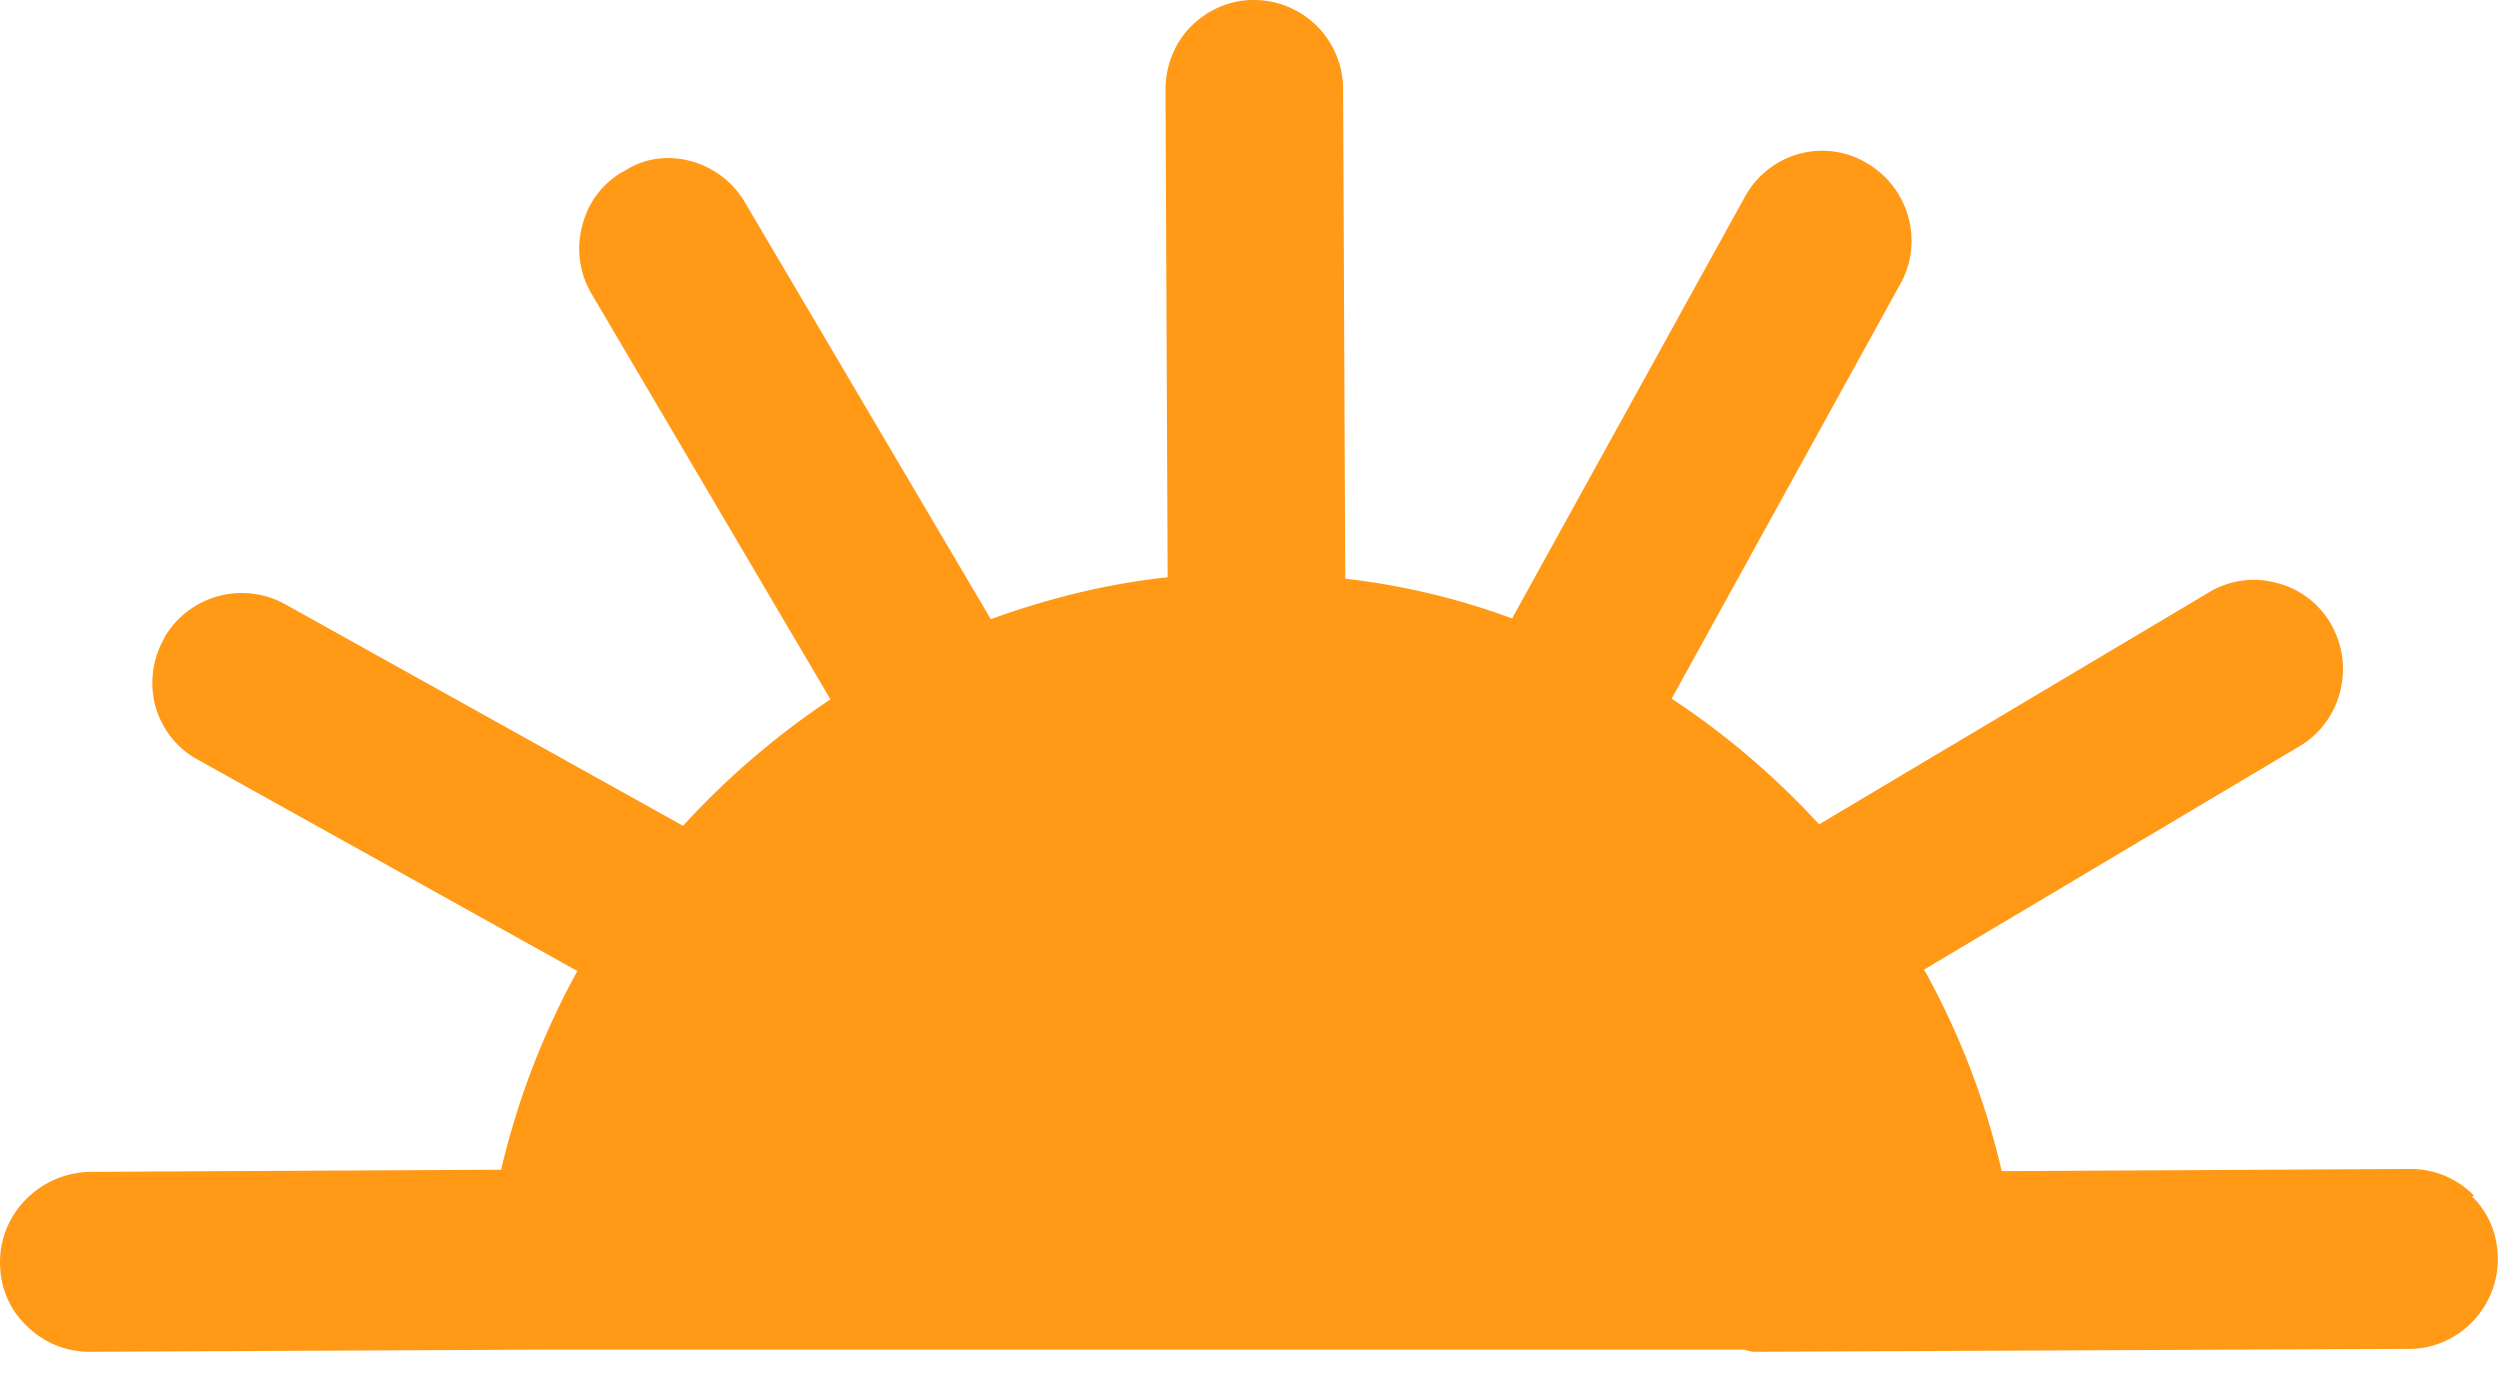 <svg xmlns="http://www.w3.org/2000/svg" width="78" height="43" fill="none" viewBox="0 0 78 43"><path fill="#FF9916" d="M77.192 37.306a2.76 2.76 0 0 0-1.974-.834l-12.764.068a24.2 24.2 0 0 0-2.423-6.29l11.71-6.965c1.301-.766 1.75-2.48.987-3.81a2.7 2.7 0 0 0-1.682-1.284 2.71 2.71 0 0 0-2.132.293L56.756 25.72a24.7 24.7 0 0 0-4.6-3.922l7.135-12.94c.74-1.33.269-3.02-1.077-3.786a2.7 2.7 0 0 0-2.086-.27 2.77 2.77 0 0 0-1.683 1.33l-7.268 13.164a22.2 22.2 0 0 0-5.205-1.24l-.067-15.283A2.783 2.783 0 0 0 39.123 0h-.022c-.718 0-1.391.293-1.907.789-.538.518-.83 1.262-.83 2.006l.067 15.216c-1.929.203-3.768.676-5.518 1.307L23.24 6.312c-.763-1.308-2.468-1.759-3.657-1.037l-.202.112a2.66 2.66 0 0 0-1.211 1.646 2.75 2.75 0 0 0 .291 2.141L25.91 21.82a25 25 0 0 0-4.599 3.945l-12.427-6.92a2.794 2.794 0 0 0-3.724.992l-.045.09a2.83 2.83 0 0 0-.27 2.096c.202.721.674 1.33 1.347 1.69l11.822 6.583a24.3 24.3 0 0 0-2.378 6.199l-12.81.067C1.257 36.585 0 37.847 0 39.38c0 .744.27 1.443.808 1.961a2.76 2.76 0 0 0 1.974.834l14.514-.068h37.06c.111 0 .246.068.358.068l20.46-.09c1.502 0 2.758-1.262 2.758-2.795 0-.744-.269-1.443-.807-1.961z"/></svg>

